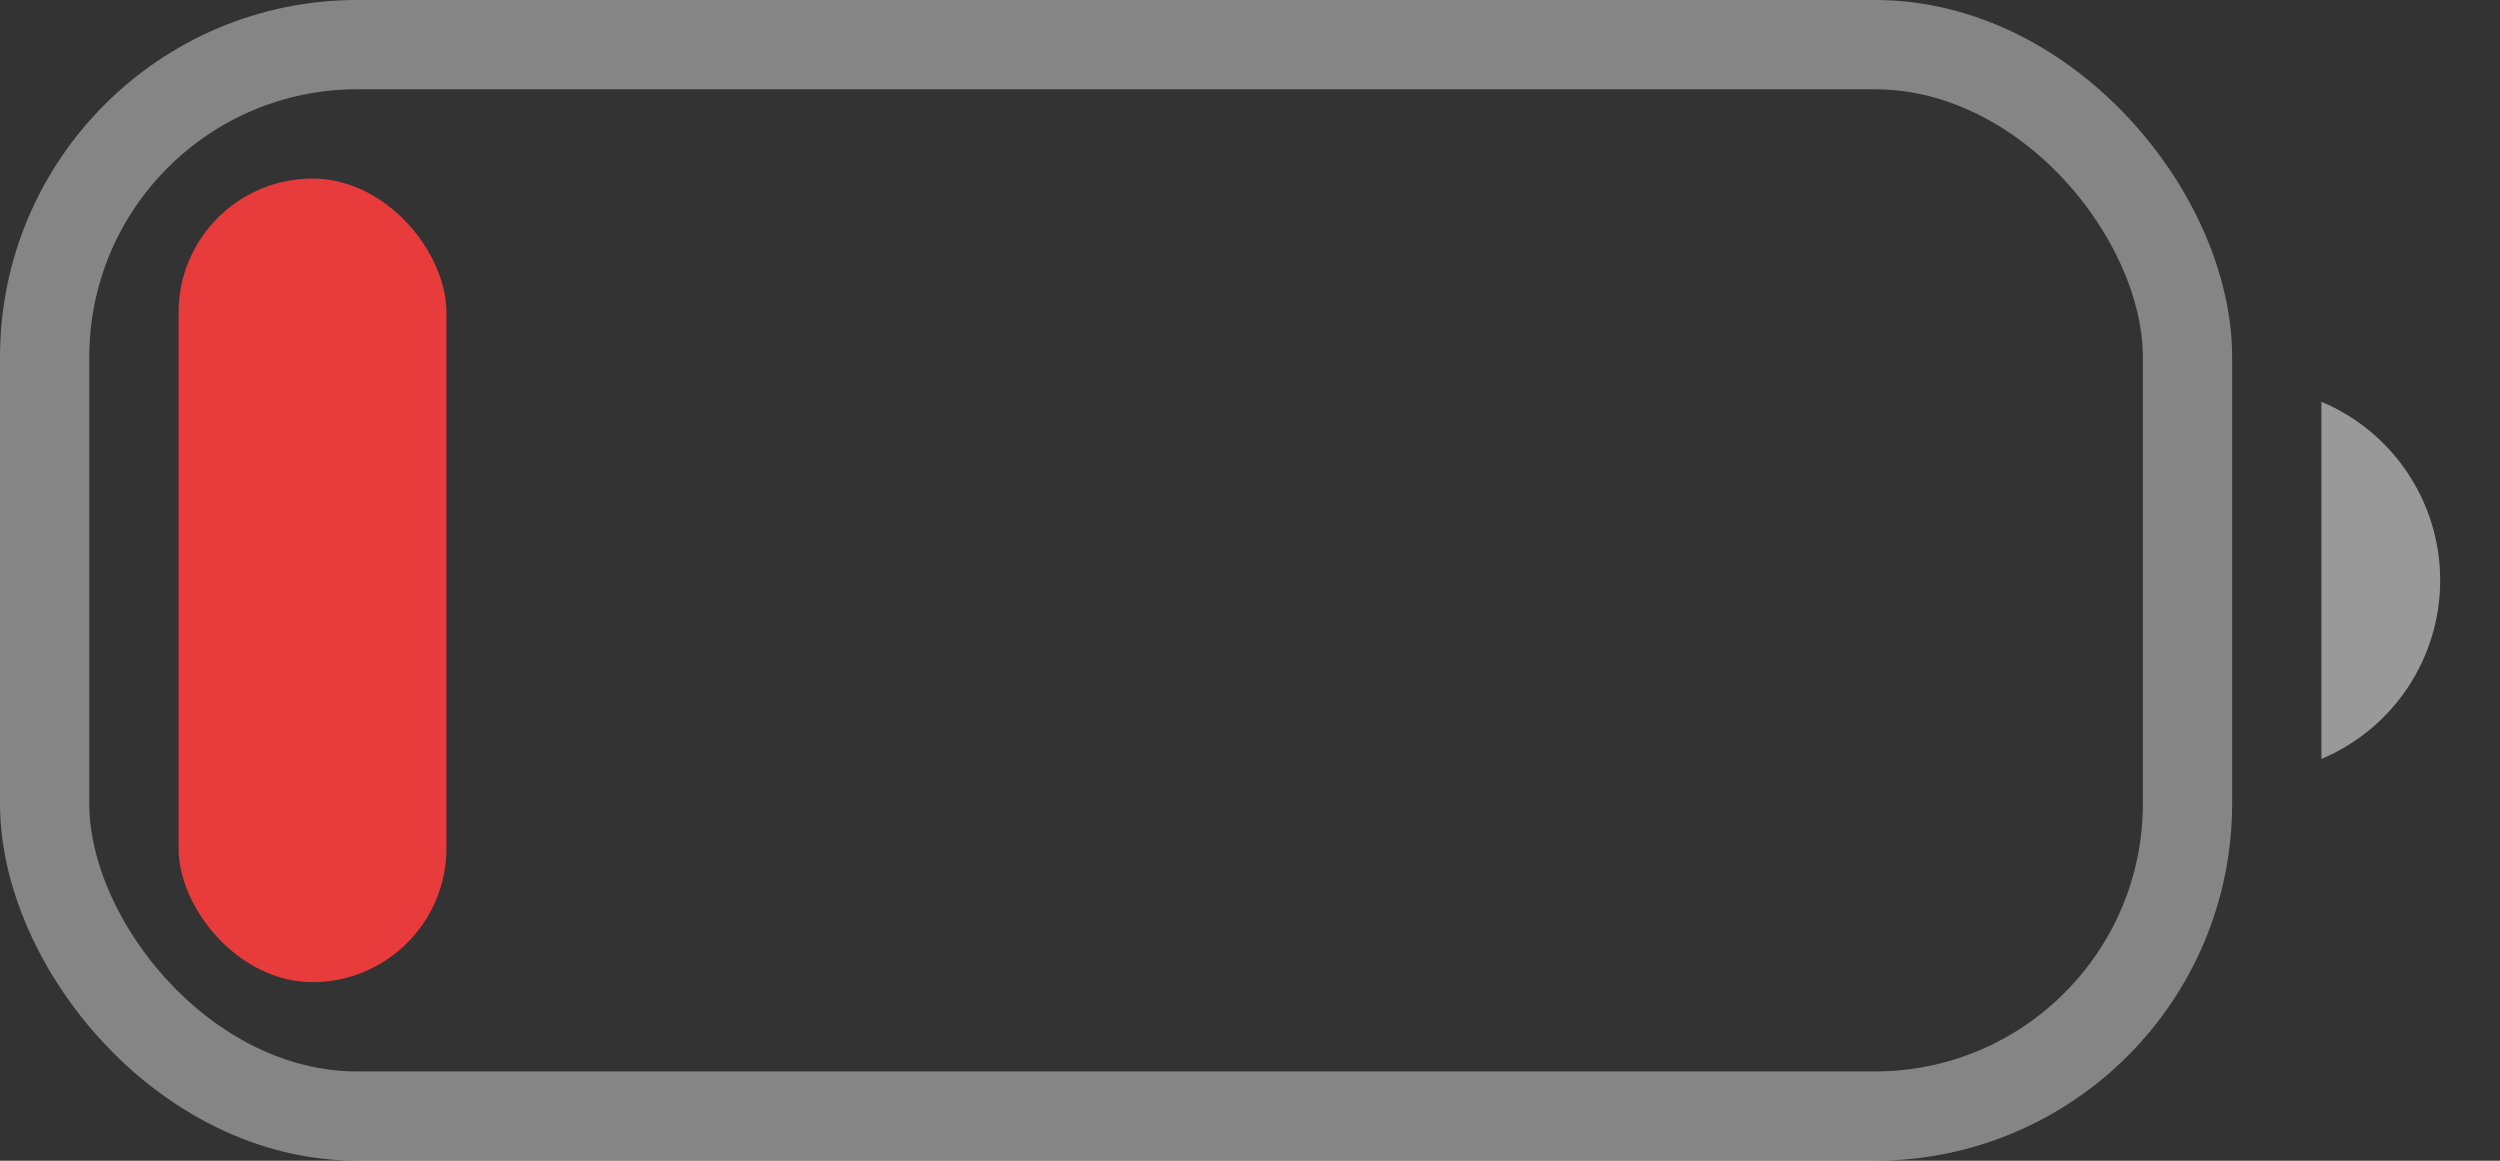 <svg width="28" height="13" viewBox="0 0 28 13" fill="none" xmlns="http://www.w3.org/2000/svg">
<rect x="0" y="0" width="28" height="13" fill="#333333" stroke="none"/>
<rect opacity="0.4" x="0.5" y="0.5" width="24" height="12" rx="3.5" stroke="white"/>
<rect x="2" y="2" width="3" height="9" rx="1.5" fill="#E83B3B"/>
<path opacity="0.5" d="M26 4.5V8.5C26.806 8.161 27.33 7.373 27.33 6.5C27.33 5.627 26.806 4.839 26 4.5" fill="white"/>
</svg>
